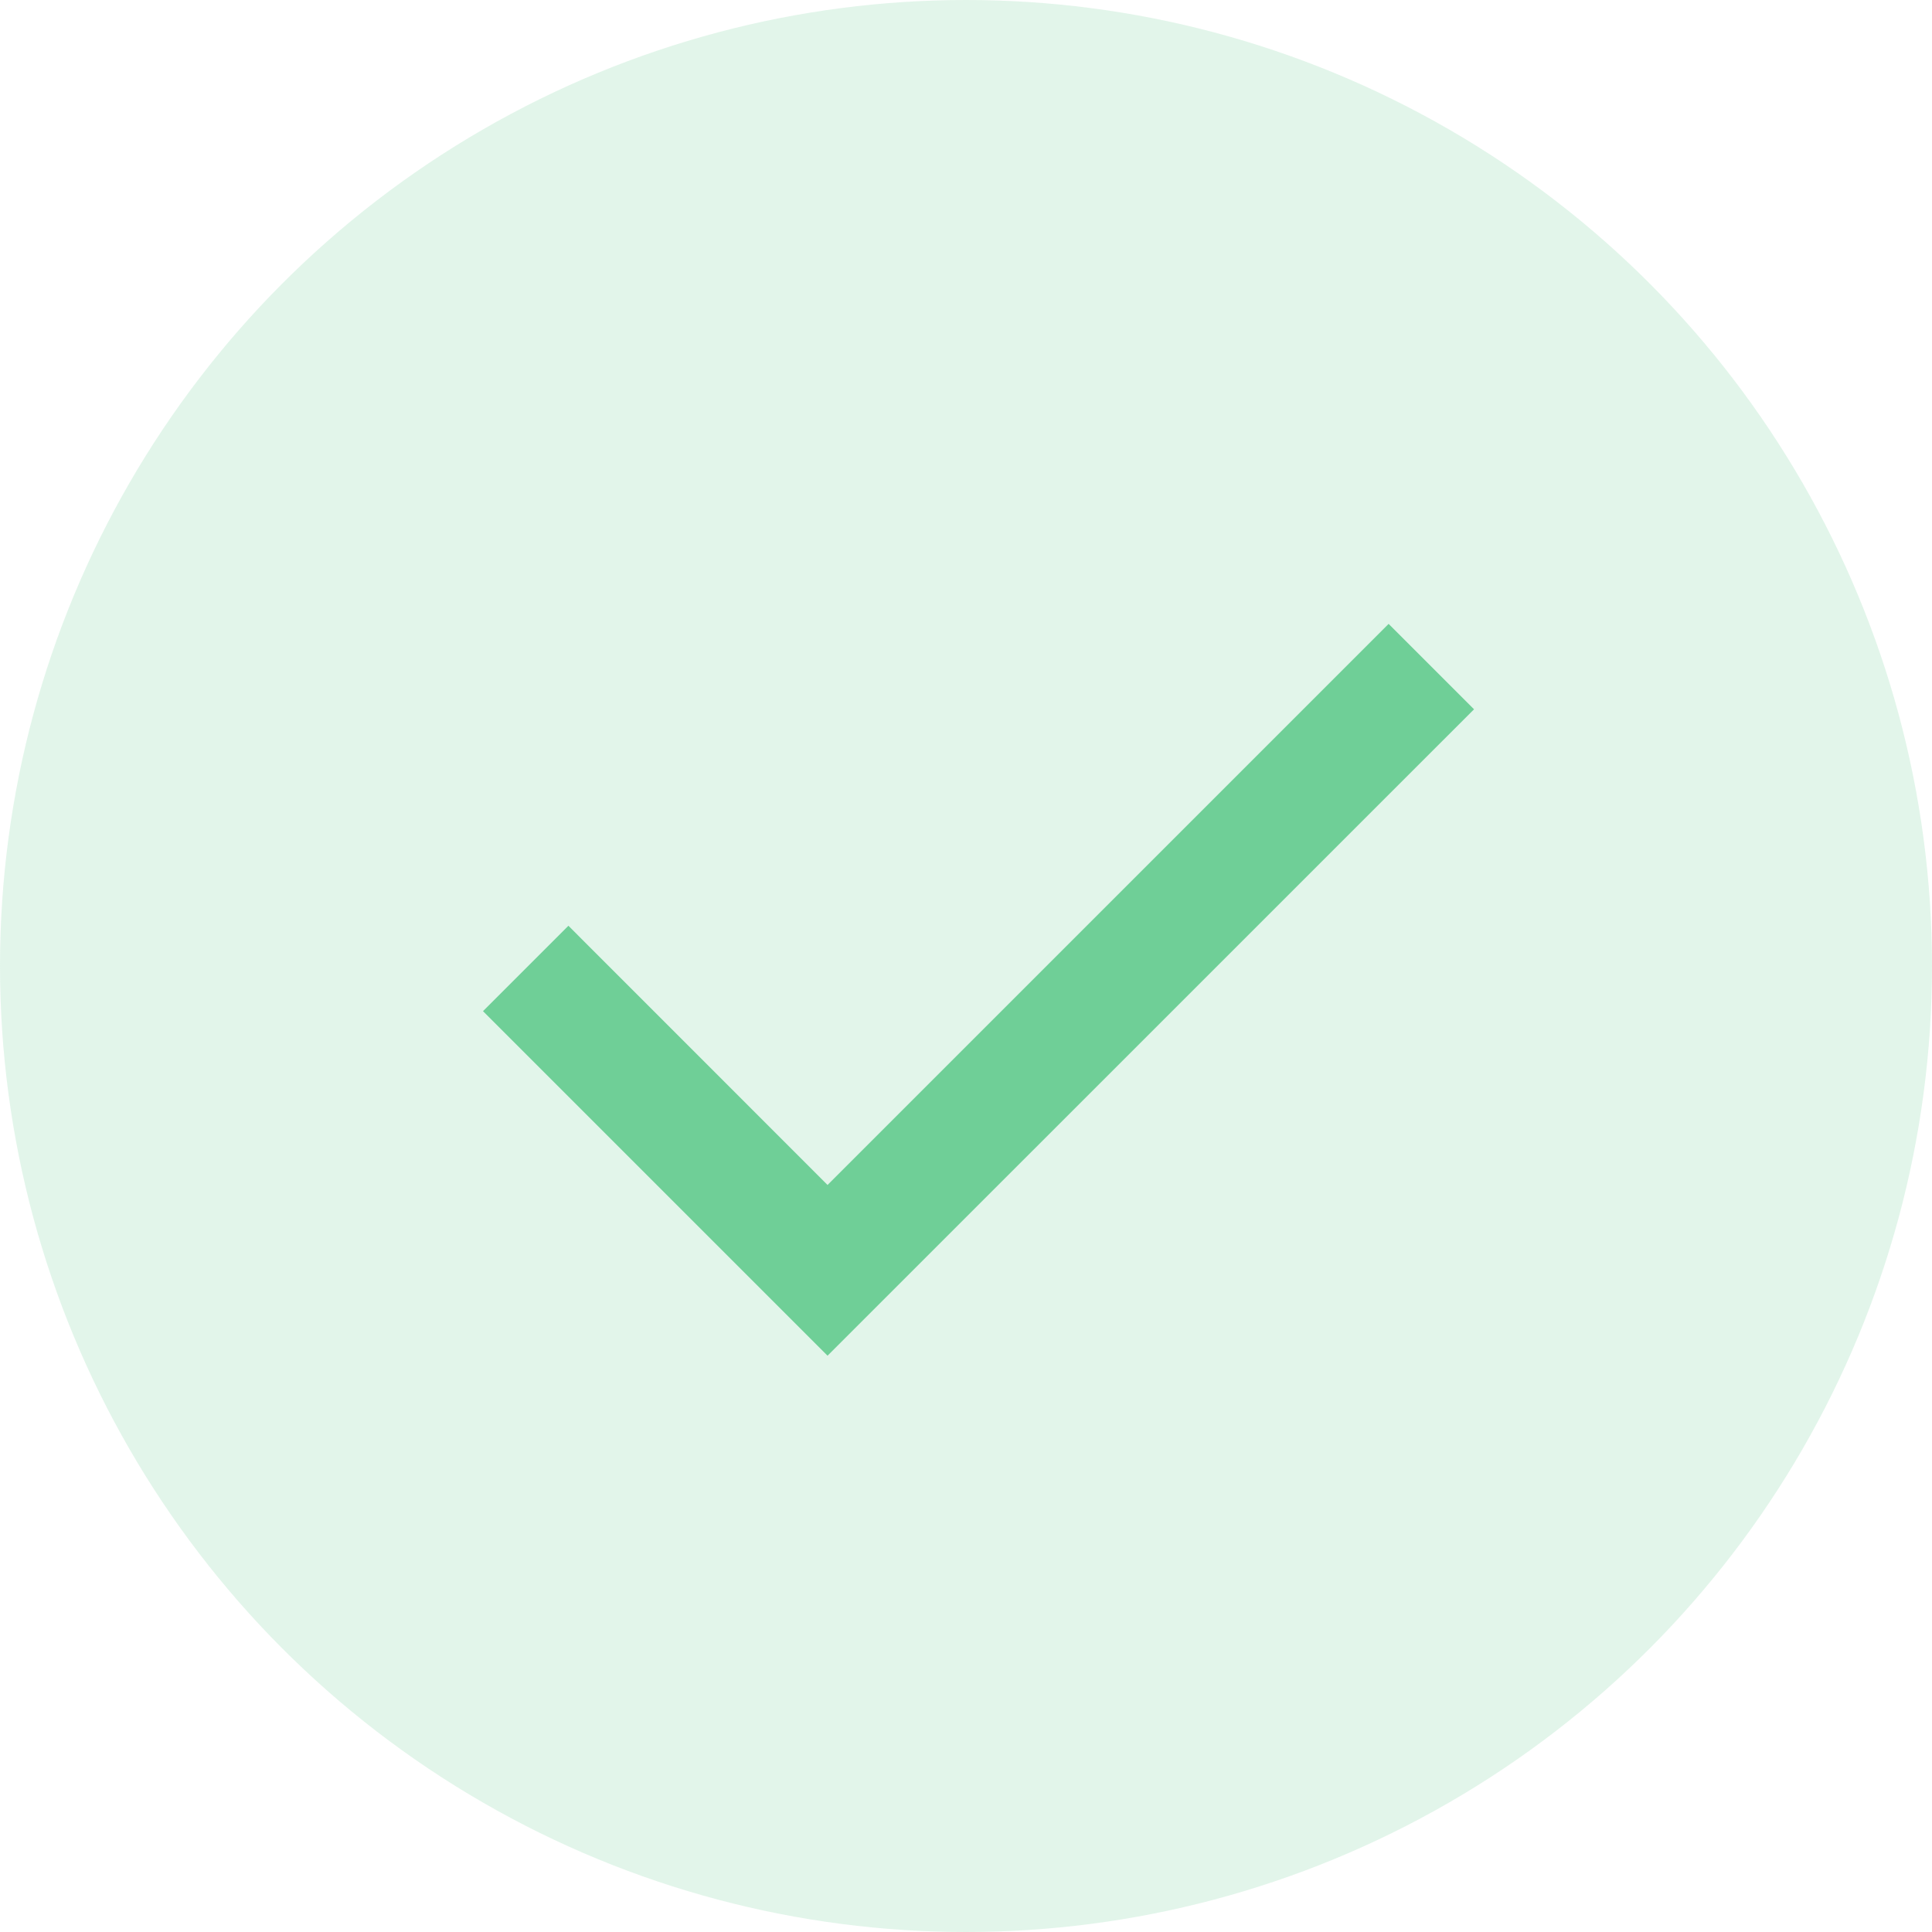 <svg width="24" height="24" viewBox="0 0 24 24" fill="#6FCF97" xmlns="http://www.w3.org/2000/svg">
<circle opacity="0.2" cx="12" cy="12" r="12" />
<path fill-rule="evenodd" clip-rule="evenodd" d="M10.28 14.72L17.25 7.75L18.311 8.811L10.28 16.841L6 12.561L7.061 11.5L10.28 14.72Z" fill="#6FCF97"/>
</svg>
